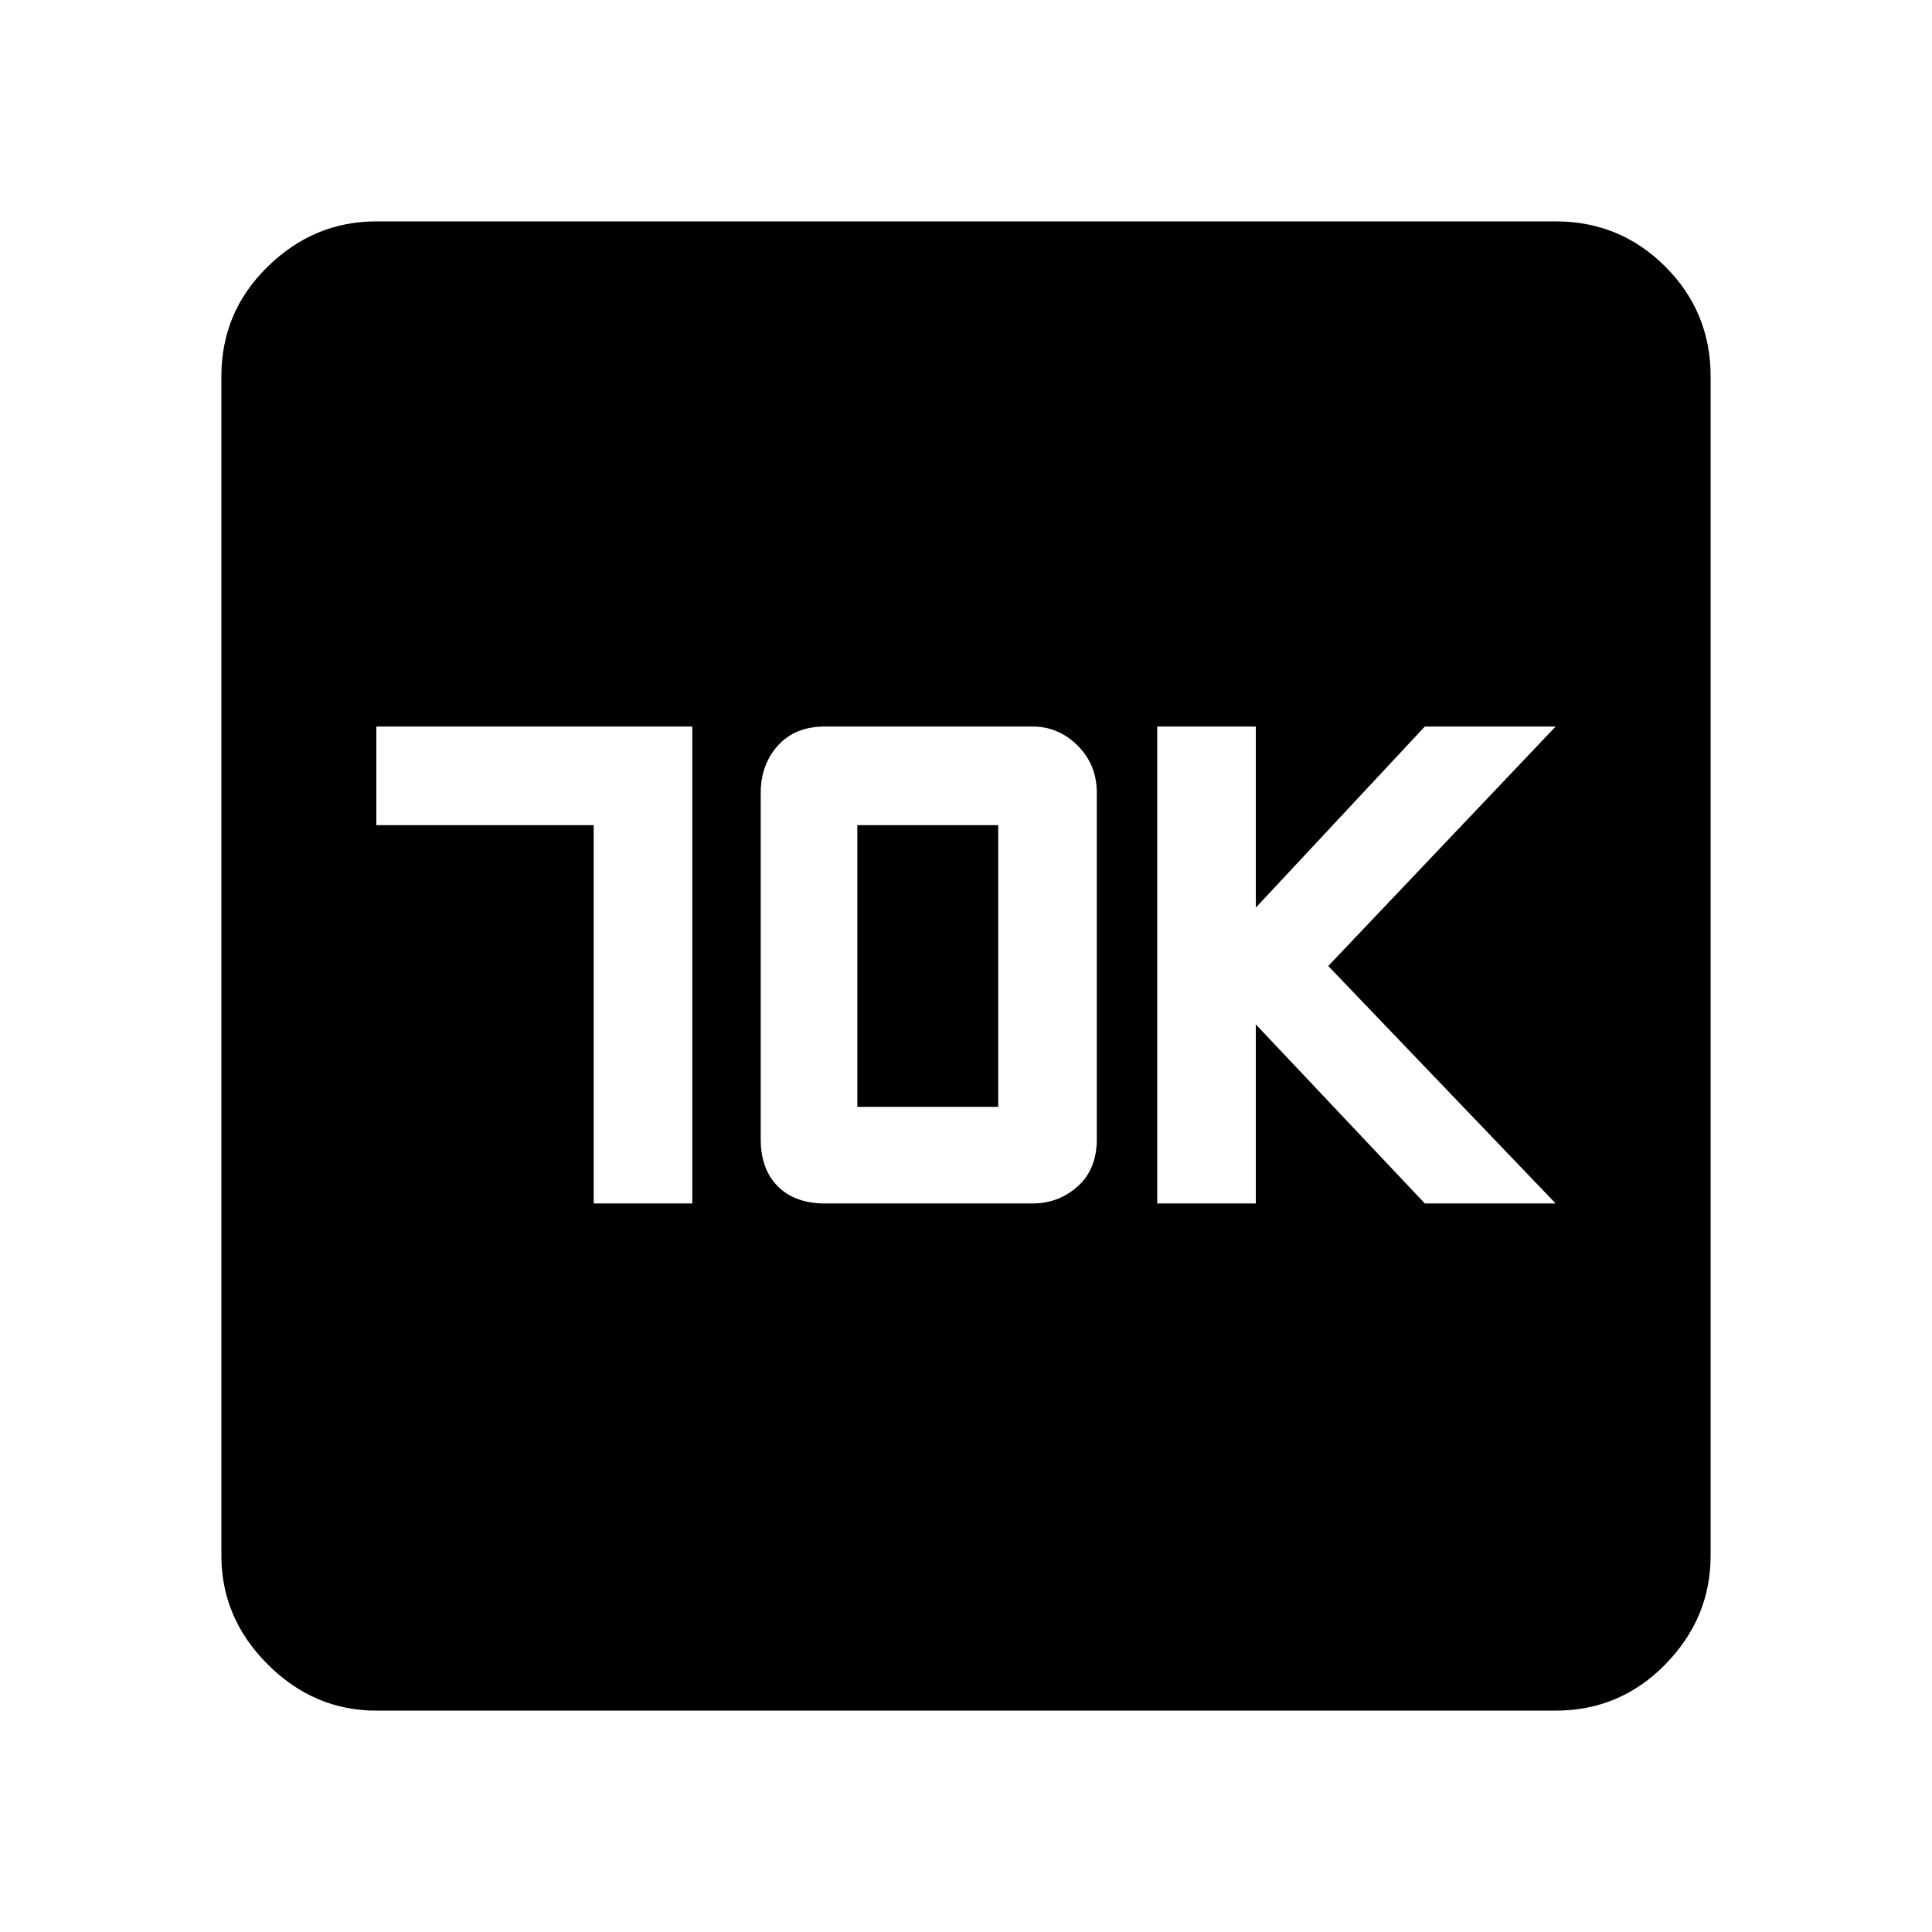 <svg xmlns="http://www.w3.org/2000/svg" height="48" width="48"><path d="M14.75 29.9h2.45V18.05H9.35v2.45h5.4Zm5.75 0h5.15q.65 0 1.125-.425t.475-1.175v-8.6q0-.7-.475-1.175-.475-.475-1.125-.475H20.5q-.75 0-1.175.475Q18.9 19 18.9 19.7v8.6q0 .75.425 1.175.425.425 1.175.425Zm.8-2.4v-7h3.5v7Zm7.45 2.4h2.45v-4.45l4.2 4.45h3.25L33 24l5.65-5.95H35.4l-4.2 4.5v-4.5h-2.45ZM9.35 42.5q-1.55 0-2.7-1.15-1.15-1.15-1.15-2.7V9.35q0-1.6 1.15-2.725T9.35 5.5h29.3q1.6 0 2.725 1.125T42.5 9.35v29.3q0 1.55-1.125 2.7-1.125 1.15-2.725 1.15Z"/></svg>
